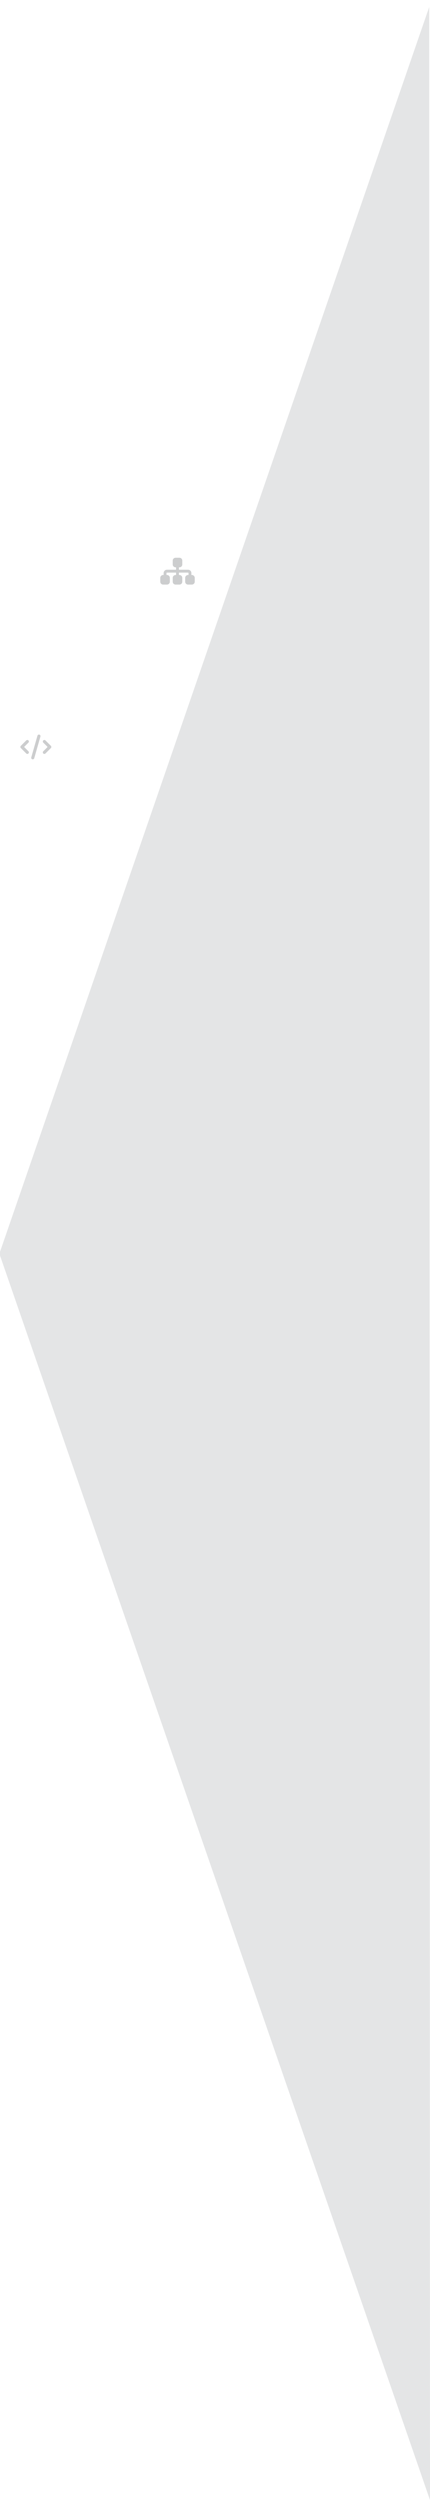 <?xml version="1.0" encoding="utf-8"?>
<!-- Generator: Adobe Illustrator 16.0.0, SVG Export Plug-In . SVG Version: 6.00 Build 0)  -->
<!DOCTYPE svg PUBLIC "-//W3C//DTD SVG 1.1//EN" "http://www.w3.org/Graphics/SVG/1.1/DTD/svg11.dtd">
<svg version="1.1" id="Layer_1" xmlns="http://www.w3.org/2000/svg" xmlns:xlink="http://www.w3.org/1999/xlink" x="0px" y="0px"
	 width="360.266px" height="2092.351px" viewBox="0 0 360.266 2092.351" enable-background="new 0 0 360.266 2092.351"
	 xml:space="preserve">
<polygon fill="#E4E5E6" points="359.592,5.879 360.26,2092.351 -0.535,1049.23 "/>
<path fill="#CCCDCE" d="M32.99,614.8c-0.69-0.198-1.408,0.203-1.606,0.893l-5.191,18.168c-0.199,0.689,0.203,1.407,0.892,1.606
	c0.689,0.198,1.408-0.203,1.606-0.893l5.191-18.168C34.081,615.717,33.679,615,32.99,614.8z M36.258,619.671
	c-0.507,0.507-0.507,1.33,0,1.837l3.622,3.626l-3.626,3.625c-0.507,0.507-0.507,1.33,0,1.837c0.507,0.508,1.331,0.508,1.837,0
	l4.542-4.542c0.507-0.507,0.507-1.33,0-1.837l-4.542-4.542c-0.507-0.507-1.33-0.507-1.837,0L36.258,619.671z M23.82,619.671
	c-0.507-0.507-1.33-0.507-1.837,0l-4.542,4.542c-0.507,0.507-0.507,1.33,0,1.837l4.542,4.542c0.507,0.507,1.33,0.507,1.837,0
	c0.507-0.507,0.507-1.33,0-1.837l-3.625-3.621l3.625-3.626C24.327,621.001,24.327,620.178,23.82,619.671L23.82,619.671z"/>
<path fill="#CCCDCE" d="M144.708,469.191c0-1.329,1.078-2.407,2.407-2.407h3.209c1.329,0,2.407,1.078,2.407,2.407v3.209
	c0,1.329-1.078,2.407-2.407,2.407h-0.401v2.006h7.623c1.549,0,2.808,1.259,2.808,2.808v1.604h0.401c1.329,0,2.407,1.079,2.407,2.408
	v3.209c0,1.329-1.078,2.407-2.407,2.407h-3.209c-1.329,0-2.407-1.078-2.407-2.407v-3.209c0-1.329,1.078-2.408,2.407-2.408h0.401
	v-1.604c0-0.221-0.181-0.4-0.401-0.4h-7.623v2.005h0.401c1.329,0,2.407,1.079,2.407,2.408v3.209c0,1.329-1.078,2.407-2.407,2.407
	h-3.209c-1.329,0-2.407-1.078-2.407-2.407v-3.209c0-1.329,1.078-2.408,2.407-2.408h0.401v-2.005h-7.623
	c-0.221,0-0.401,0.18-0.401,0.4v1.604h0.401c1.329,0,2.407,1.079,2.407,2.408v3.209c0,1.329-1.078,2.407-2.407,2.407h-3.209
	c-1.329,0-2.407-1.078-2.407-2.407v-3.209c0-1.329,1.078-2.408,2.407-2.408h0.401v-1.604c0-1.549,1.258-2.808,2.808-2.808h7.623
	v-2.006h-0.401c-1.329,0-2.407-1.078-2.407-2.407V469.191z"/>
</svg>
